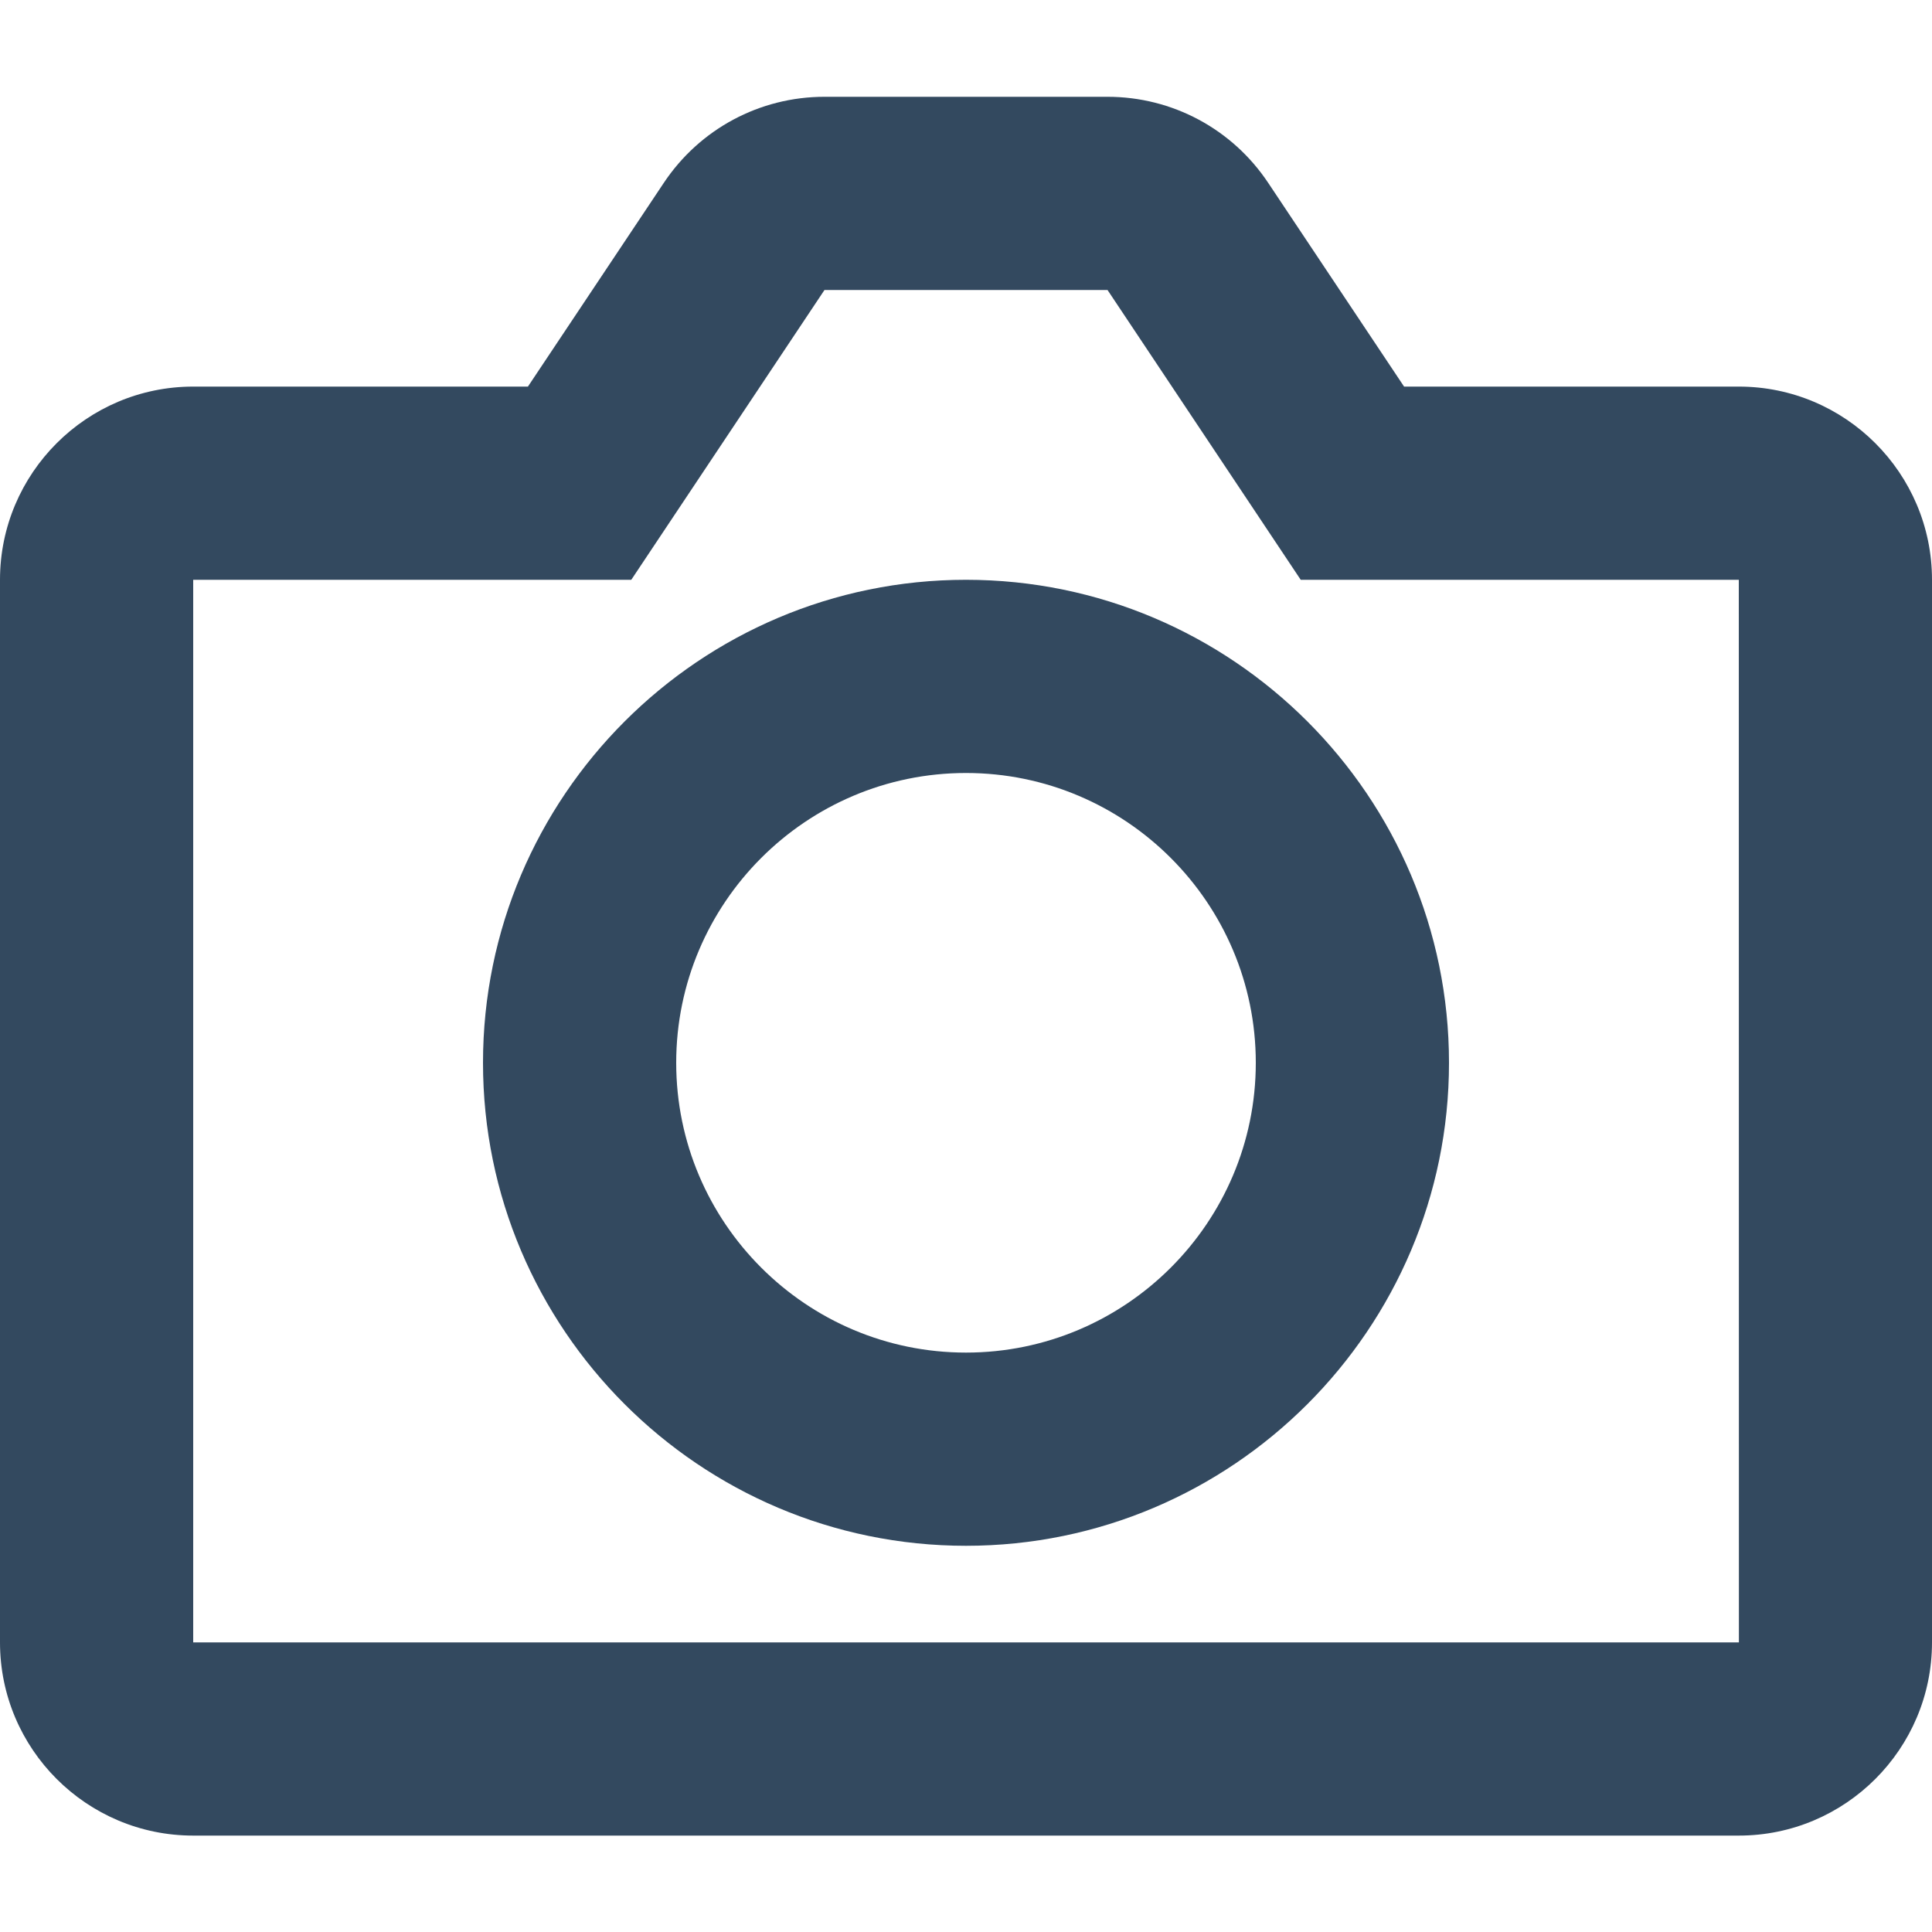 <?xml version="1.0" encoding="UTF-8" standalone="no"?>
<svg width="20px" height="20px" viewBox="0 0 20 20" version="1.1" xmlns="http://www.w3.org/2000/svg" xmlns:xlink="http://www.w3.org/1999/xlink">
    <!-- Generator: Sketch 39.1 (31720) - http://www.bohemiancoding.com/sketch -->
    <title>Camera</title>
    <desc>Created with Sketch.</desc>
    <defs></defs>
    <g id="Page-1" stroke="none" stroke-width="1" fill="none" fill-rule="evenodd">
        <g id="Home-Screen" transform="translate(-131, -632)" fill="#33495F">
            <g id="Tab-Bar" transform="translate(0, 618)">
                <g id="Camera" transform="translate(131, 15)">
                    <path d="M10,13.002 C8.346,13.002 7,11.656 7,10.002 C7,8.348 8.346,7.002 10,7.002 C11.654,7.002 13,8.348 13,10.002 C13,11.656 11.654,13.002 10,13.002 M10,5.002 C7.243,5.002 5,7.245 5,10.002 C5,12.759 7.243,15.002 10,15.002 C12.757,15.002 15,12.759 15,10.002 C15,7.245 12.757,5.002 10,5.002" id="Fill-461"></path>
                    <path d="M2,16.002 L2,5.002 L6.535,5.002 L8.535,2.002 L11.465,2.002 L13.465,5.002 L18,5.002 L18.001,16.002 L2,16.002 Z M18,3.002 L14.535,3.002 L13.129,0.894 C12.757,0.335 12.135,0.002 11.465,0.002 L8.535,0.002 C7.865,0.002 7.243,0.335 6.871,0.894 L5.465,3.002 L2,3.002 C0.897,3.002 0,3.899 0,5.002 L0,16.002 C0,17.105 0.897,18.002 2,18.002 L18,18.002 C19.103,18.002 20,17.105 20,16.002 L20,5.002 C20,3.899 19.103,3.002 18,3.002 L18,3.002 Z" id="Fill-462"></path>
                </g>
            </g>
        </g>
    </g>
</svg>